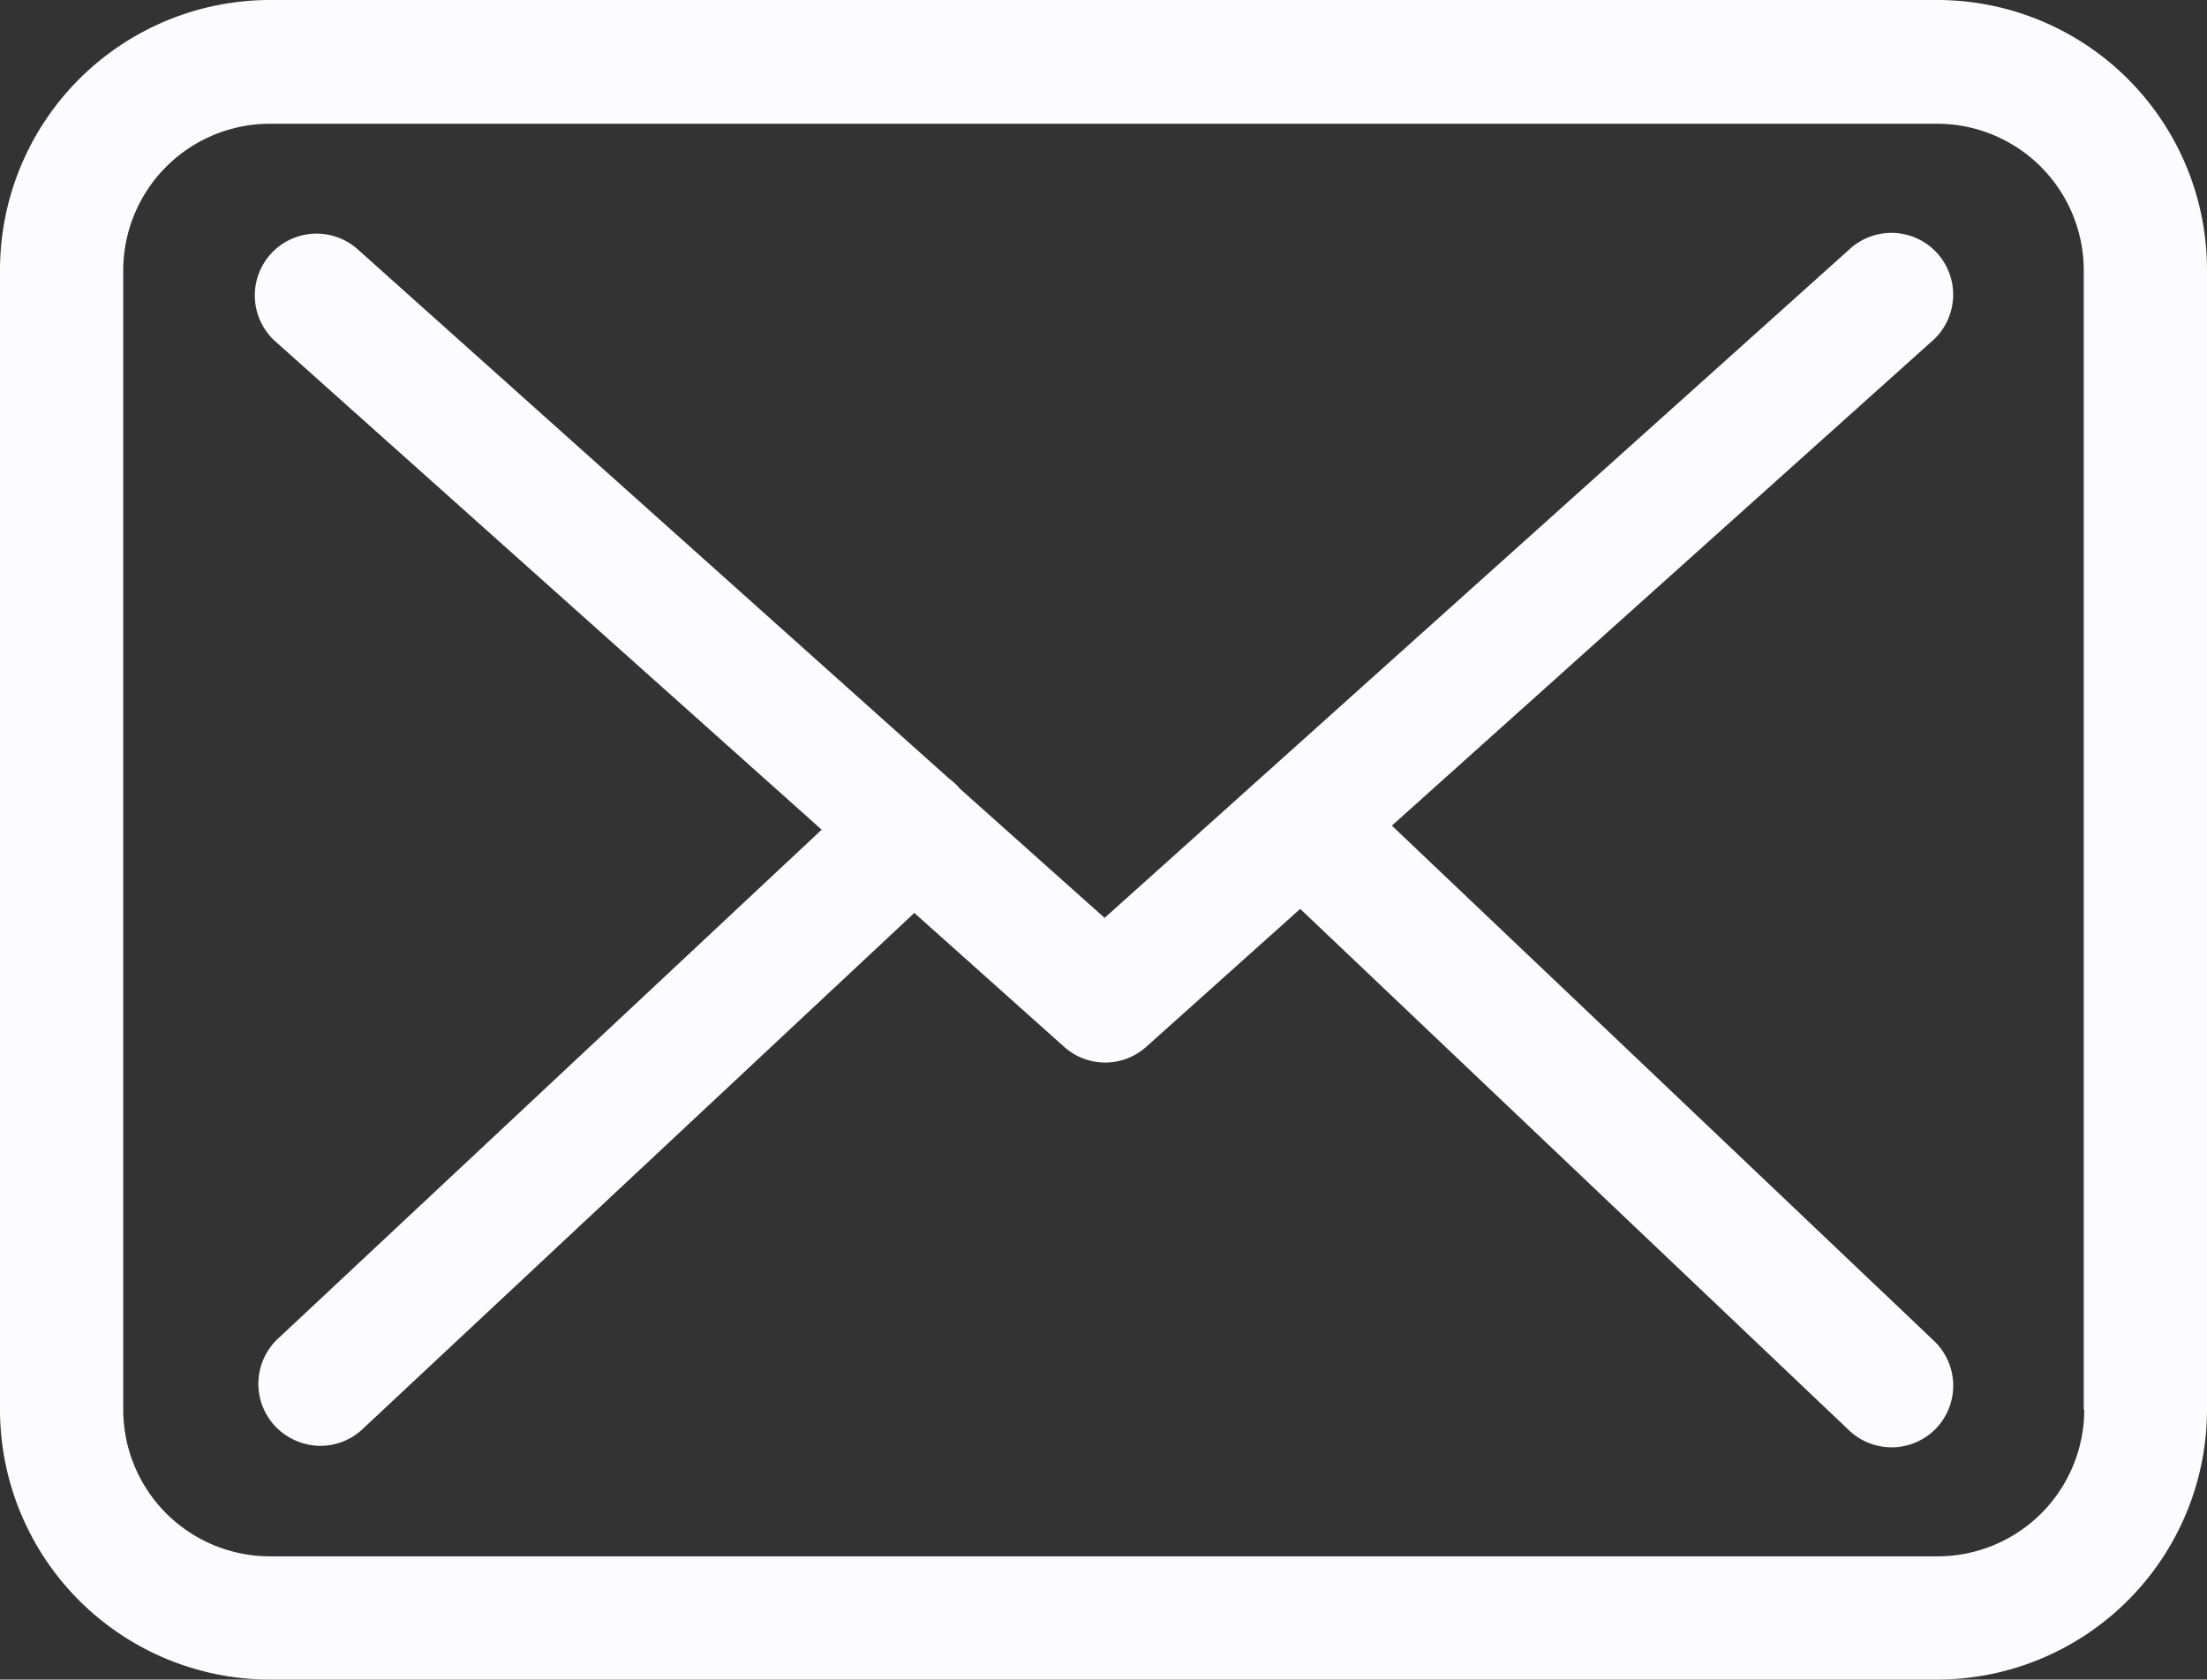 <svg xmlns="http://www.w3.org/2000/svg" width="22.294" height="16.966" viewBox="0 0 22.294 16.966">
    <rect x="0" y="0" width="22.294" height="16.966" fill="#333333" stroke="none"/>
    <g data-name="Group 274">
        <g data-name="envelope (4)">
            <g data-name="Group 12" fill="#FCFCFF">
                <path data-name="Path 39" d="M19.573 0H2.726A2.729 2.729 0 0 0 0 2.726V14.24a2.729 2.729 0 0 0 2.726 2.726h16.842a2.729 2.729 0 0 0 2.726-2.726V2.731A2.726 2.726 0 0 0 19.573 0zm1.481 14.24a1.482 1.482 0 0 1-1.481 1.481H2.726a1.482 1.482 0 0 1-1.481-1.481V2.731A1.482 1.482 0 0 1 2.726 1.25h16.842a1.482 1.482 0 0 1 1.481 1.481V14.24z"/>
                <path data-name="Path 40" d="M14.06 8.34l5.452-4.89a.624.624 0 1 0-.835-.927l-7.519 6.749-1.467-1.31s-.009-.009-.009-.014a.923.923 0 0 0-.1-.088L3.613 2.518a.624.624 0 0 0-.83.932L8.3 8.381l-5.494 5.143a.625.625 0 0 0-.028.881.637.637 0 0 0 .457.2.624.624 0 0 0 .424-.166l5.577-5.217 1.513 1.352a.621.621 0 0 0 .83 0l1.555-1.393 5.545 5.268a.624.624 0 0 0 .881-.023.625.625 0 0 0-.023-.881z"/>
            </g>
        </g>
    </g>
</svg>

